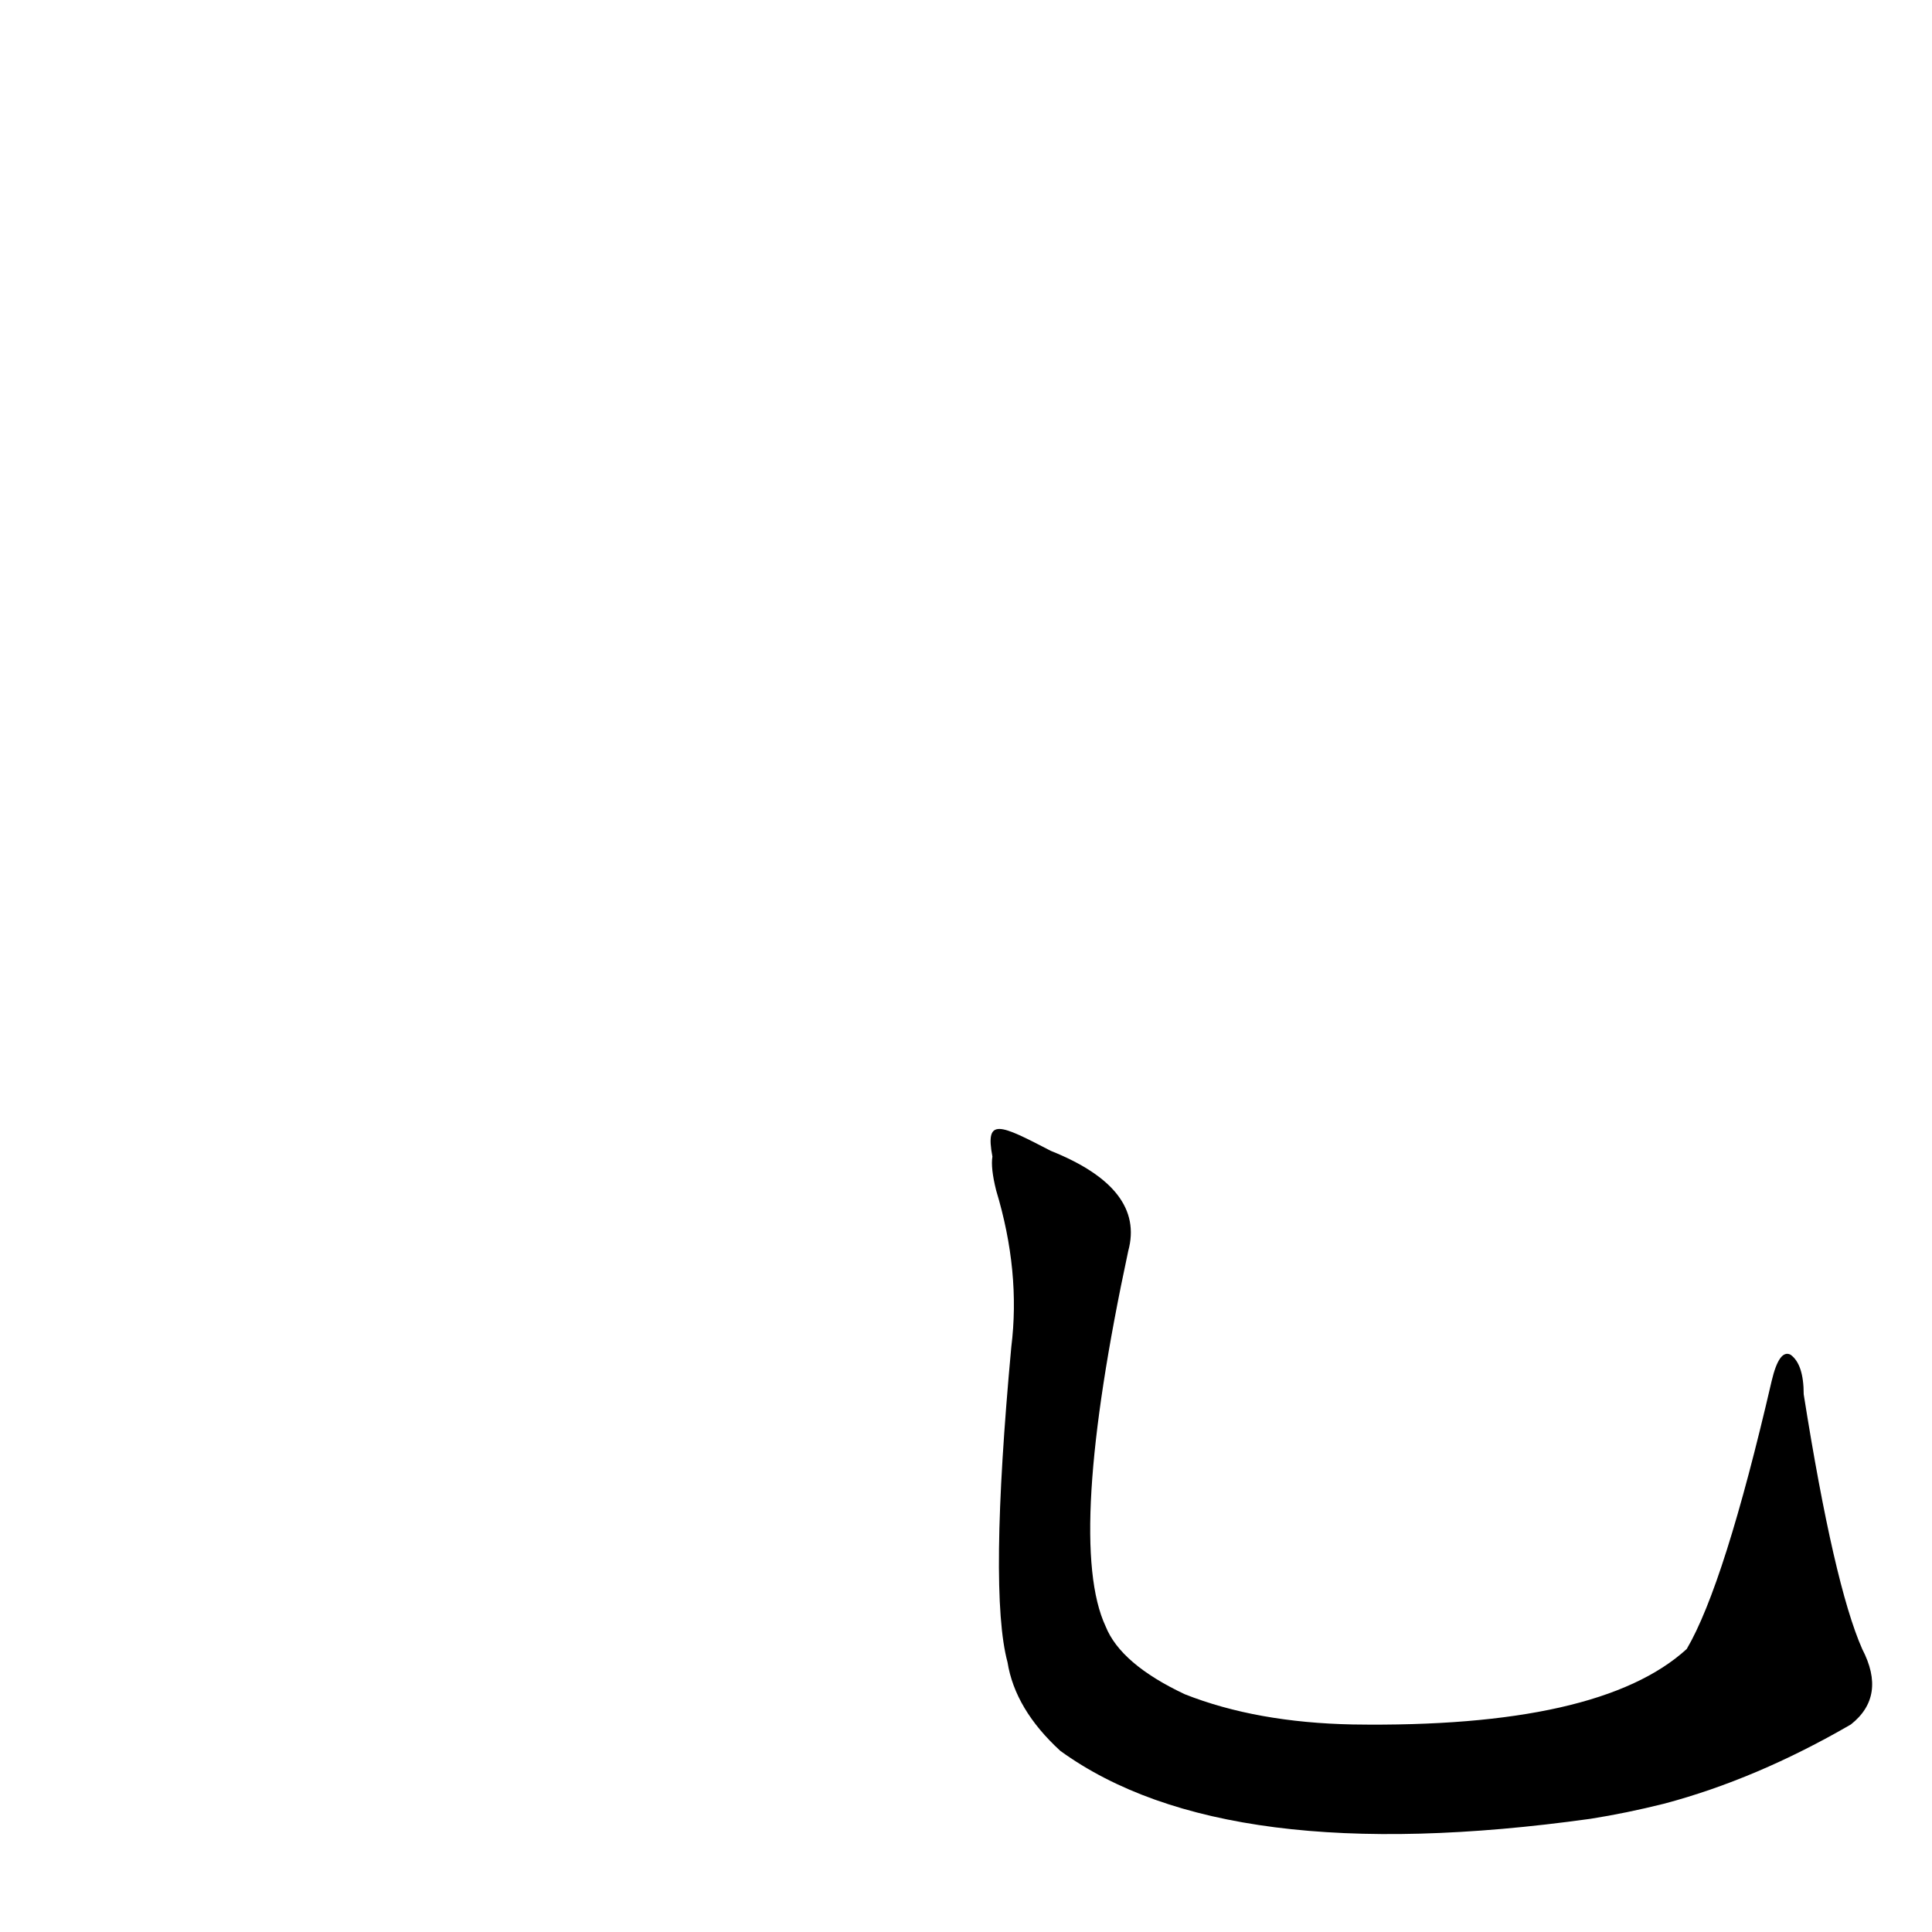<?xml version='1.0' encoding='utf-8'?>
<svg xmlns="http://www.w3.org/2000/svg" version="1.1" viewBox="0 0 1024 1024"><g transform="scale(1, -1) translate(0, -900)"><path d="M 526 287 Q 525 281 528 269 Q 541 226 536 186 Q 524 56 534 19 Q 538 -6 562 -28 Q 649 -91 843 -64 Q 862 -61 882 -56 Q 931 -43 981 -14 Q 1000 1 987 26 Q 972 60 956 161 Q 956 177 949 182 Q 943 185 939 168 Q 914 60 894 26 Q 848 -16 717 -14 Q 666 -13 628 2 Q 594 18 586 38 Q 565 83 598 237 Q 607 270 557 290 C 530 304 522 308 526 287 Z" fill="black" /></g></svg>